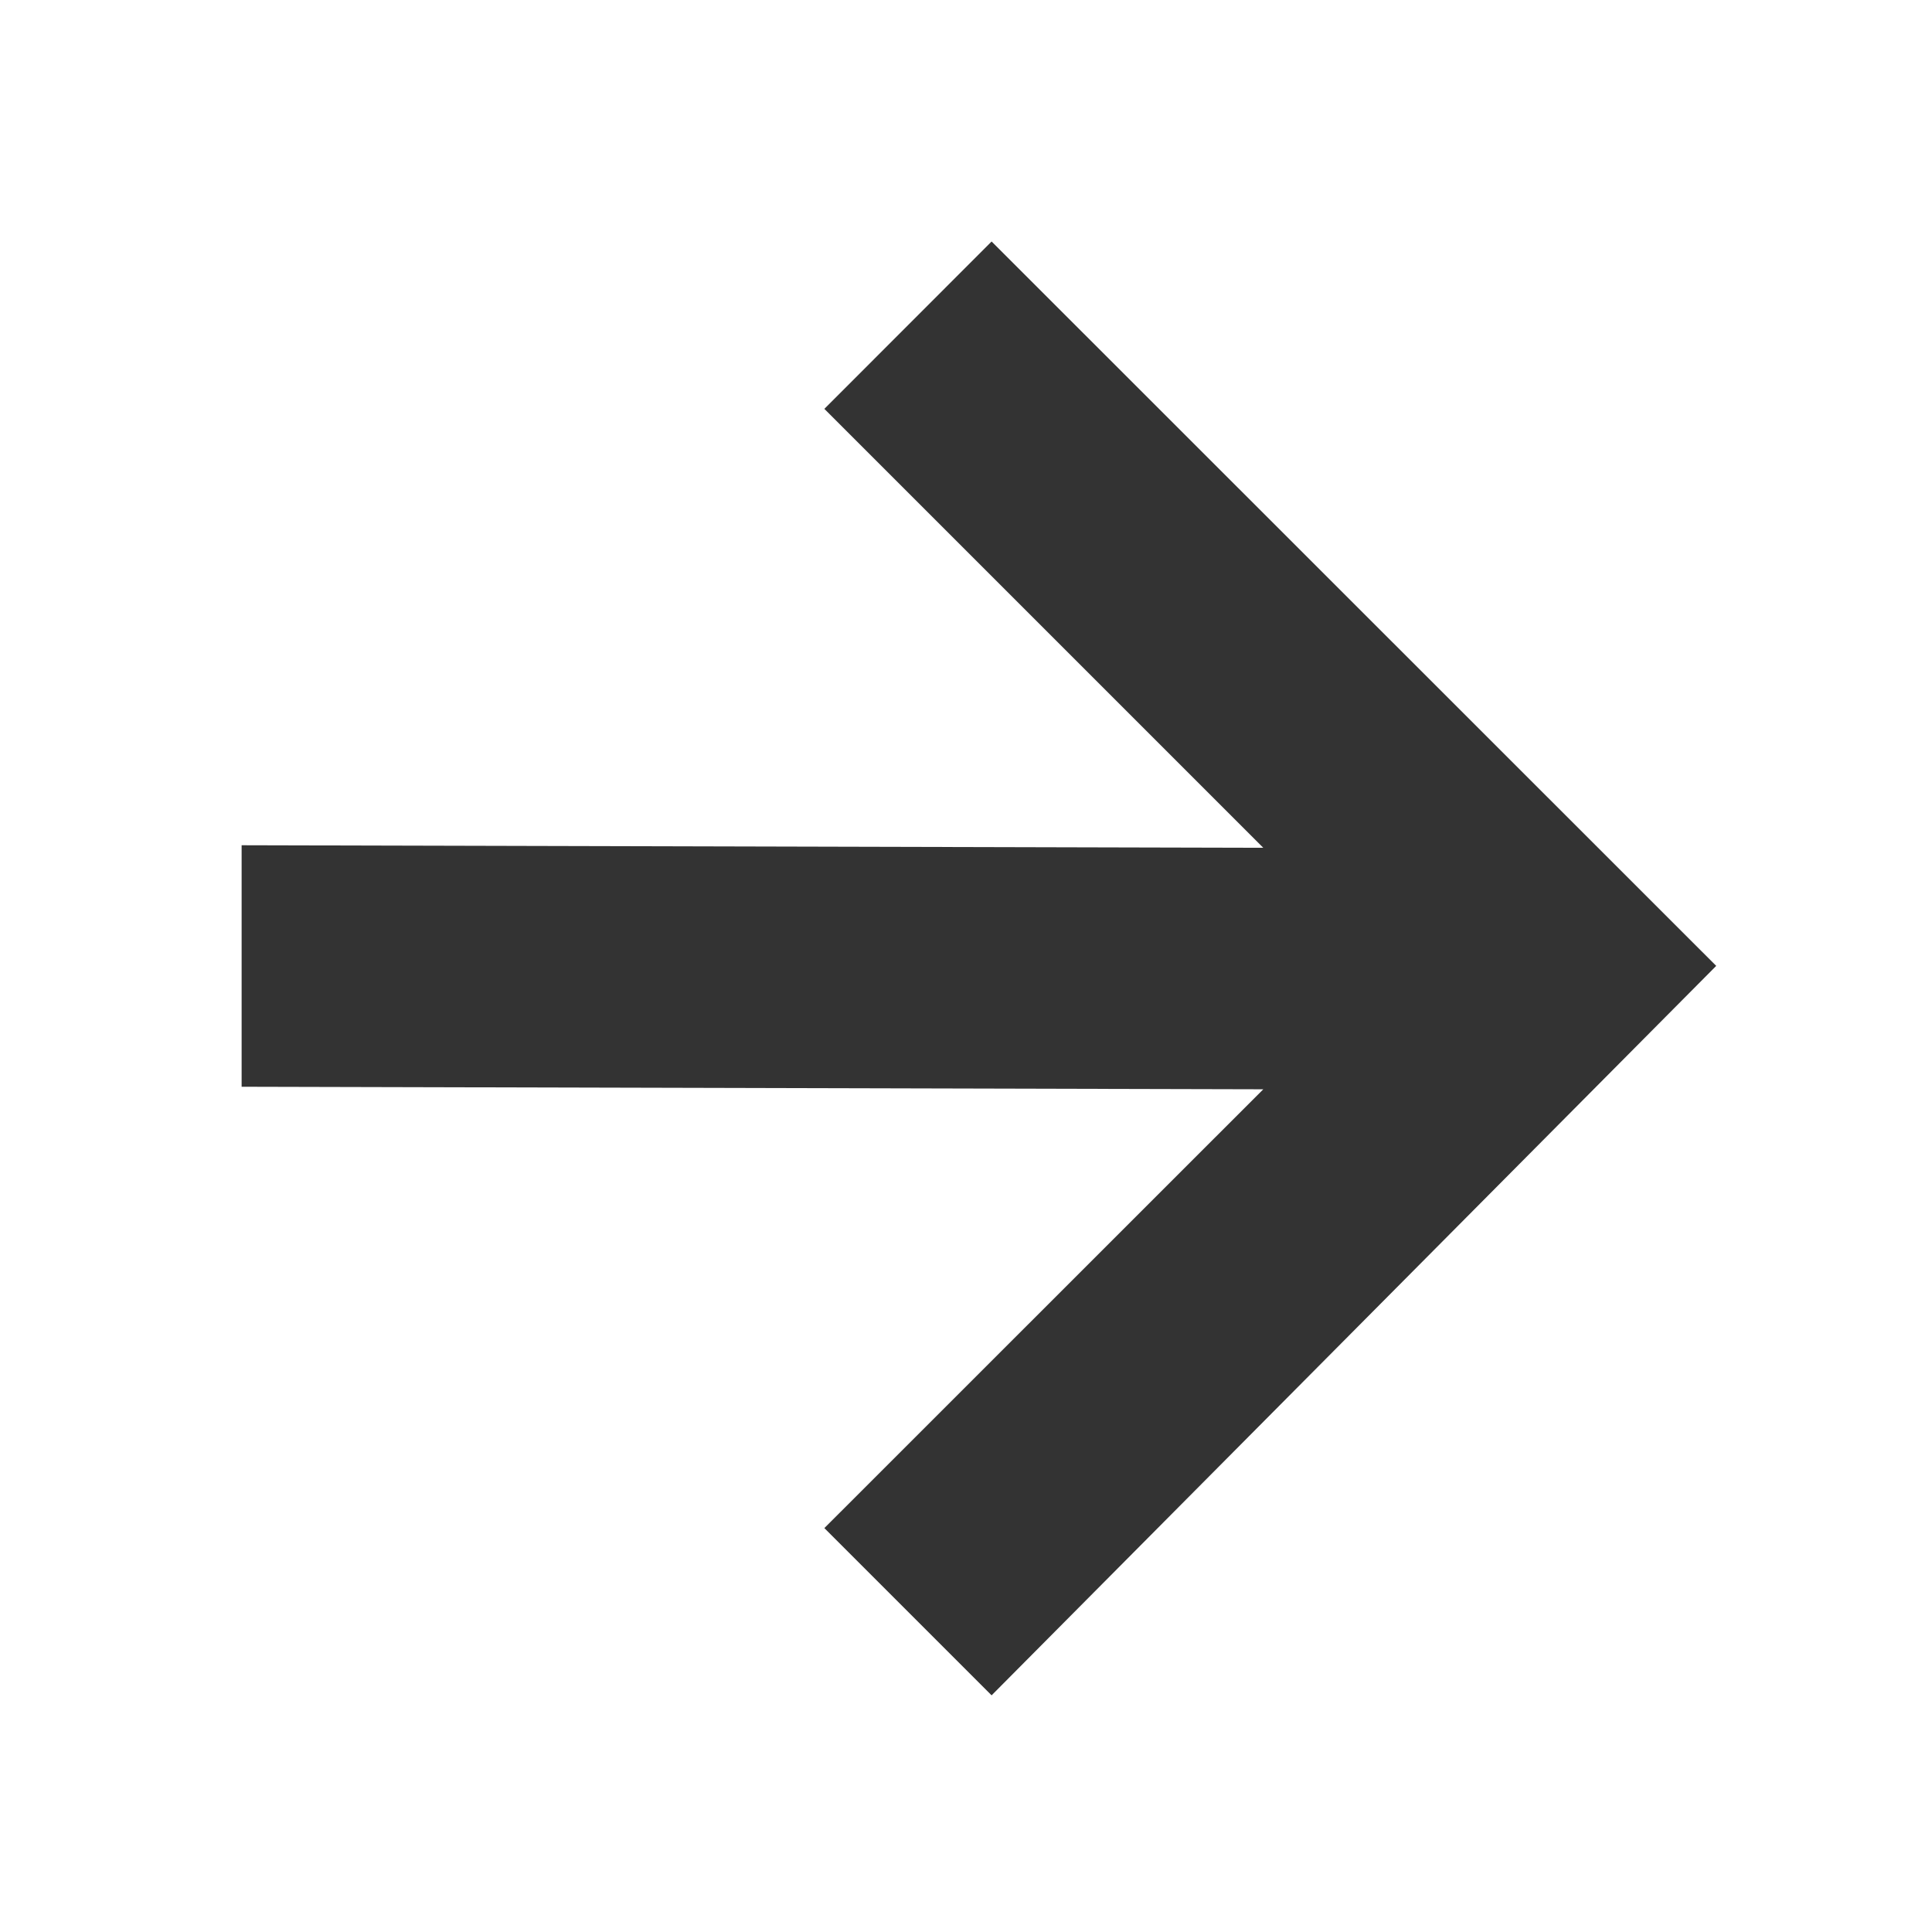 <svg xmlns="http://www.w3.org/2000/svg" width="16" height="16">
    <path d="m 313.212,46.997 -1.385,1.386 3.635,3.635 -8.461,-0.021 v 2 l 8.461,0.021 -3.635,3.634 1.385,1.385 6.001,-6.041 z" fill="#333333" transform="translate(-305 -44.997)"/>
</svg>
